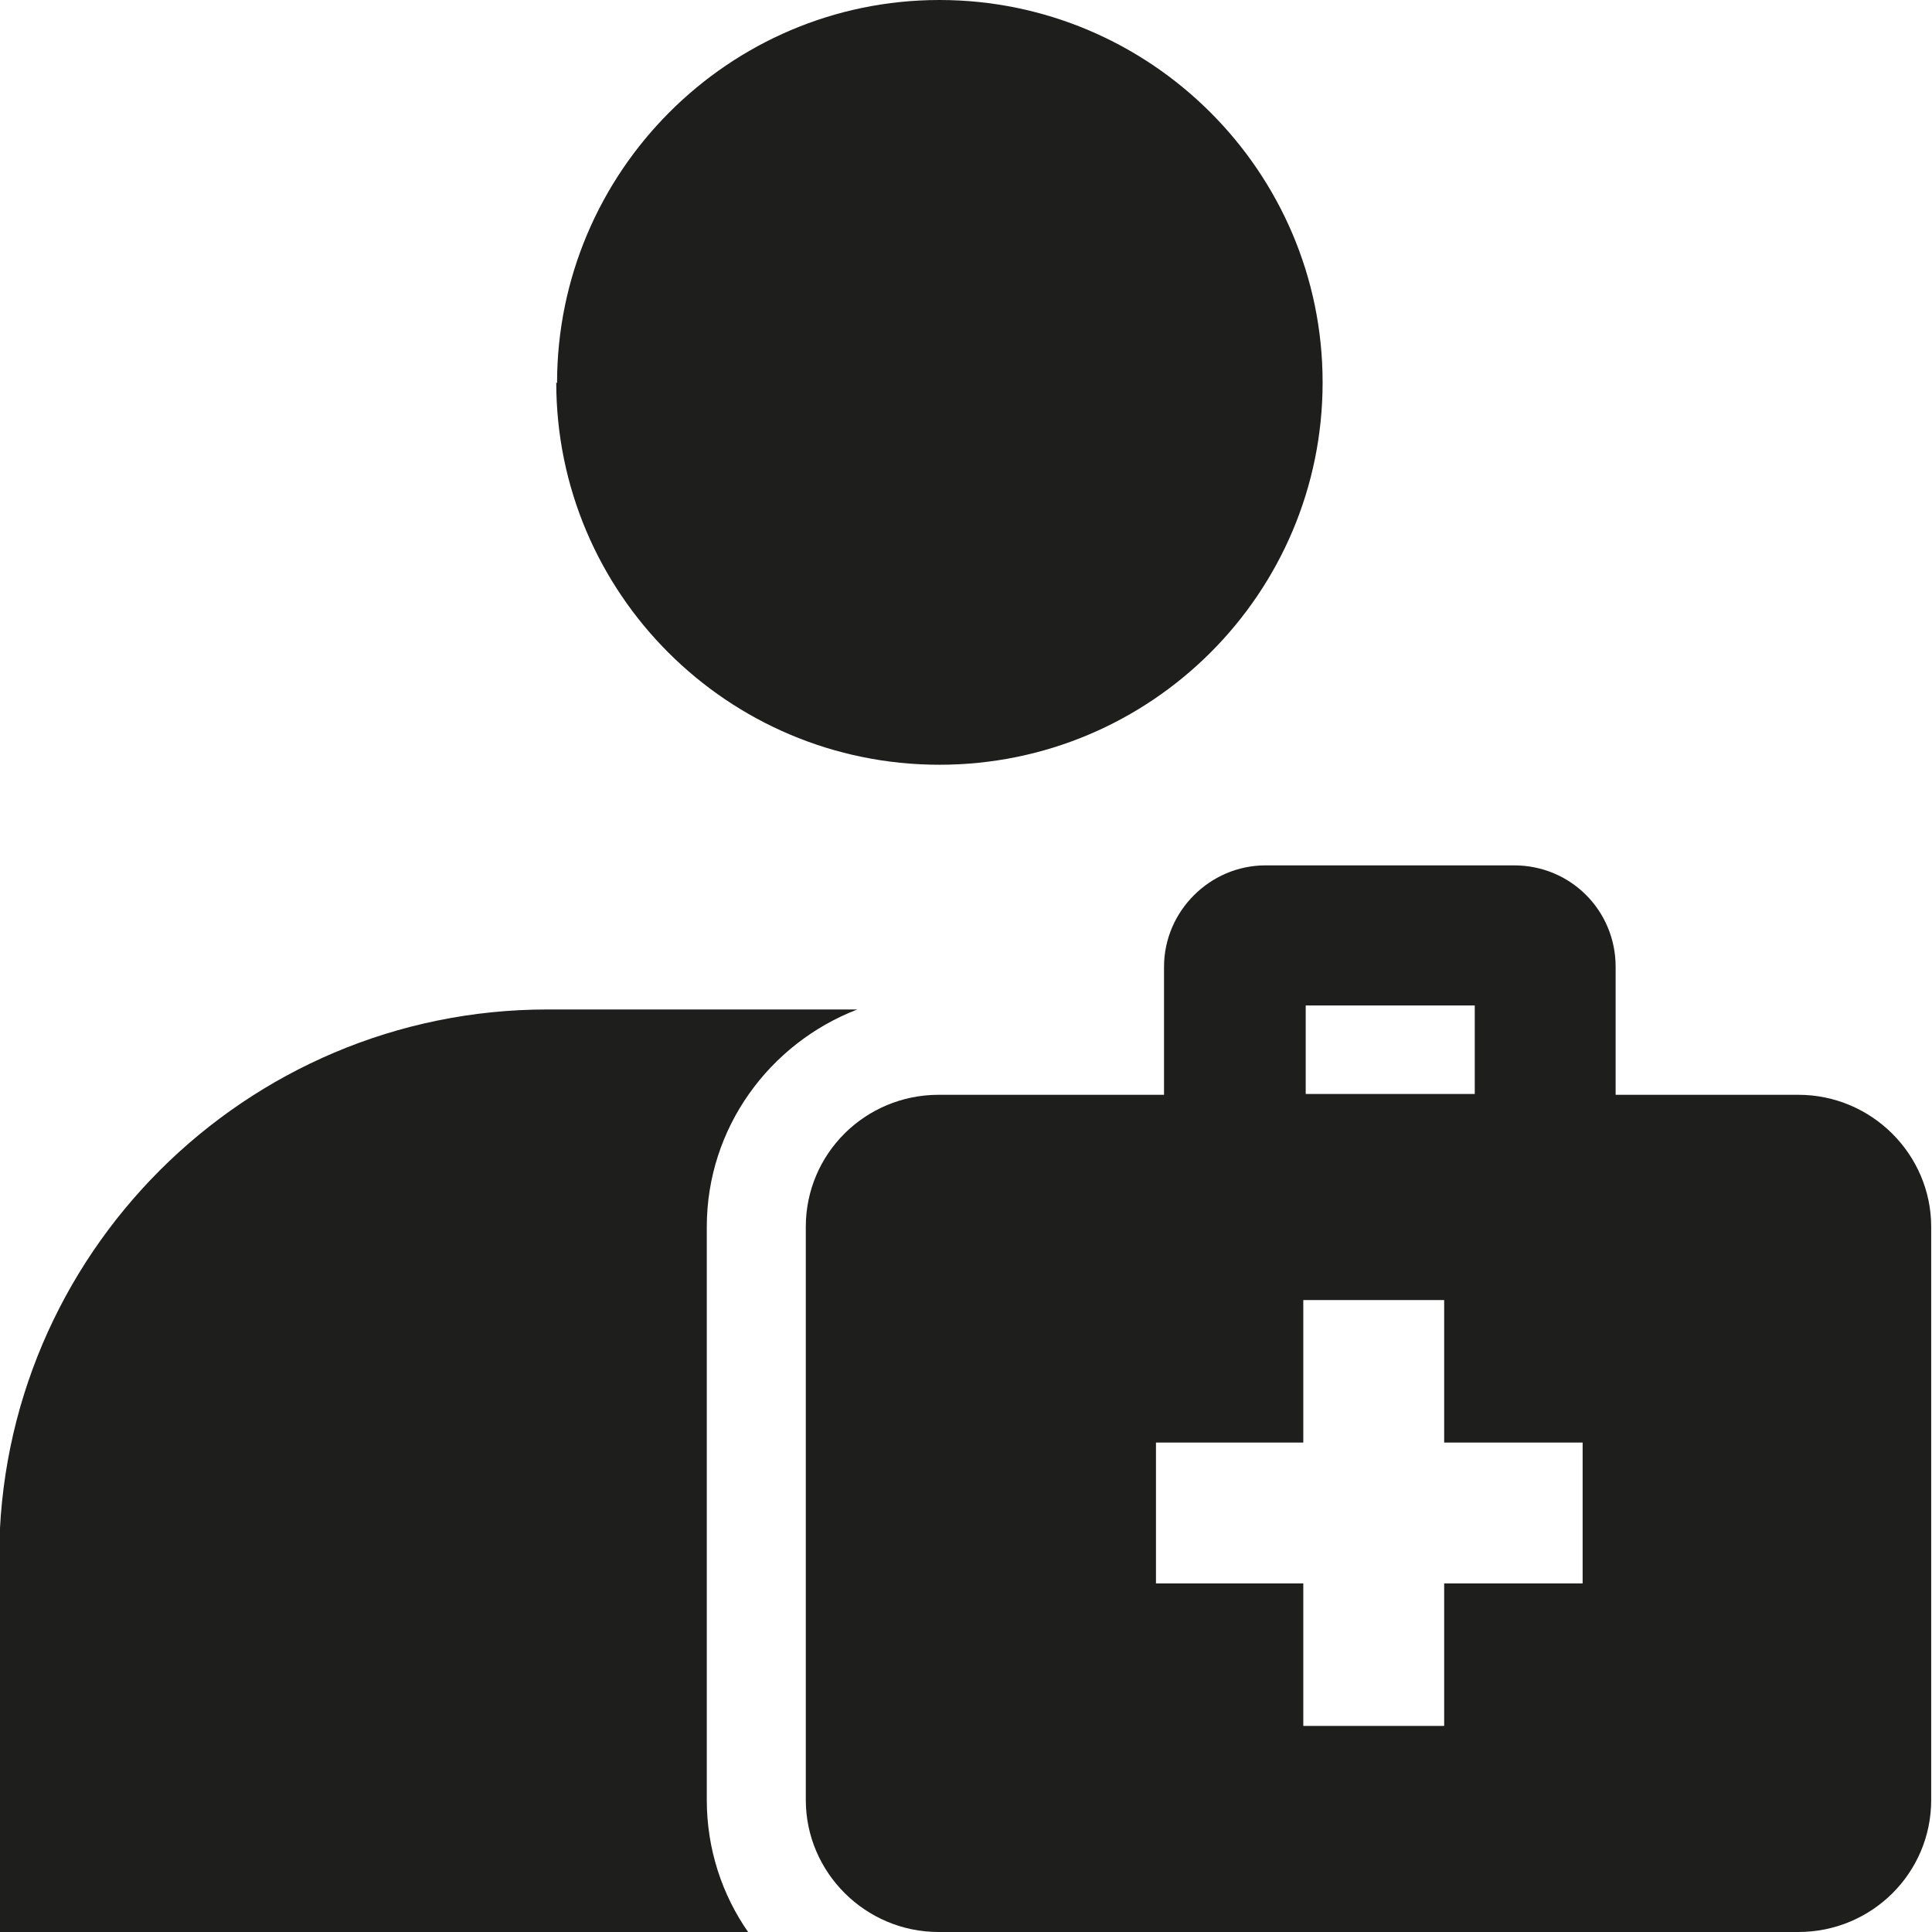 <svg viewBox="0 0 24 24" xmlns="http://www.w3.org/2000/svg">
  <path fill="#1e1e1c" d="M6.92 4.76C6.92 2.14 9.05 0 11.67 0s4.76 2.13 4.76 4.75S14.3 9.5 11.67 9.5 6.91 7.37 6.91 4.75Zm3.71 7.78H6.8c-3.75 0-6.81 3.05-6.81 6.81v4.66H9.3c-.33-.47-.52-1.04-.52-1.65v-7.12c0-1.23.78-2.28 1.87-2.7Zm13.36 2.7v7.12c0 .91-.74 1.64-1.65 1.64H11.66c-.91 0-1.65-.74-1.65-1.64v-7.12c0-.91.74-1.64 1.65-1.64h2.8v-1.59c0-.69.57-1.26 1.26-1.26h3.09c.7 0 1.26.56 1.26 1.26v1.59h2.27c.91 0 1.65.74 1.65 1.64m-7.77-1.65h2.1v-1.1h-2.1zm3.44 4.33h-1.72v-1.77h-1.75v1.77h-1.83v1.75h1.83v1.77h1.75v-1.77h1.72z"/>
</svg>
